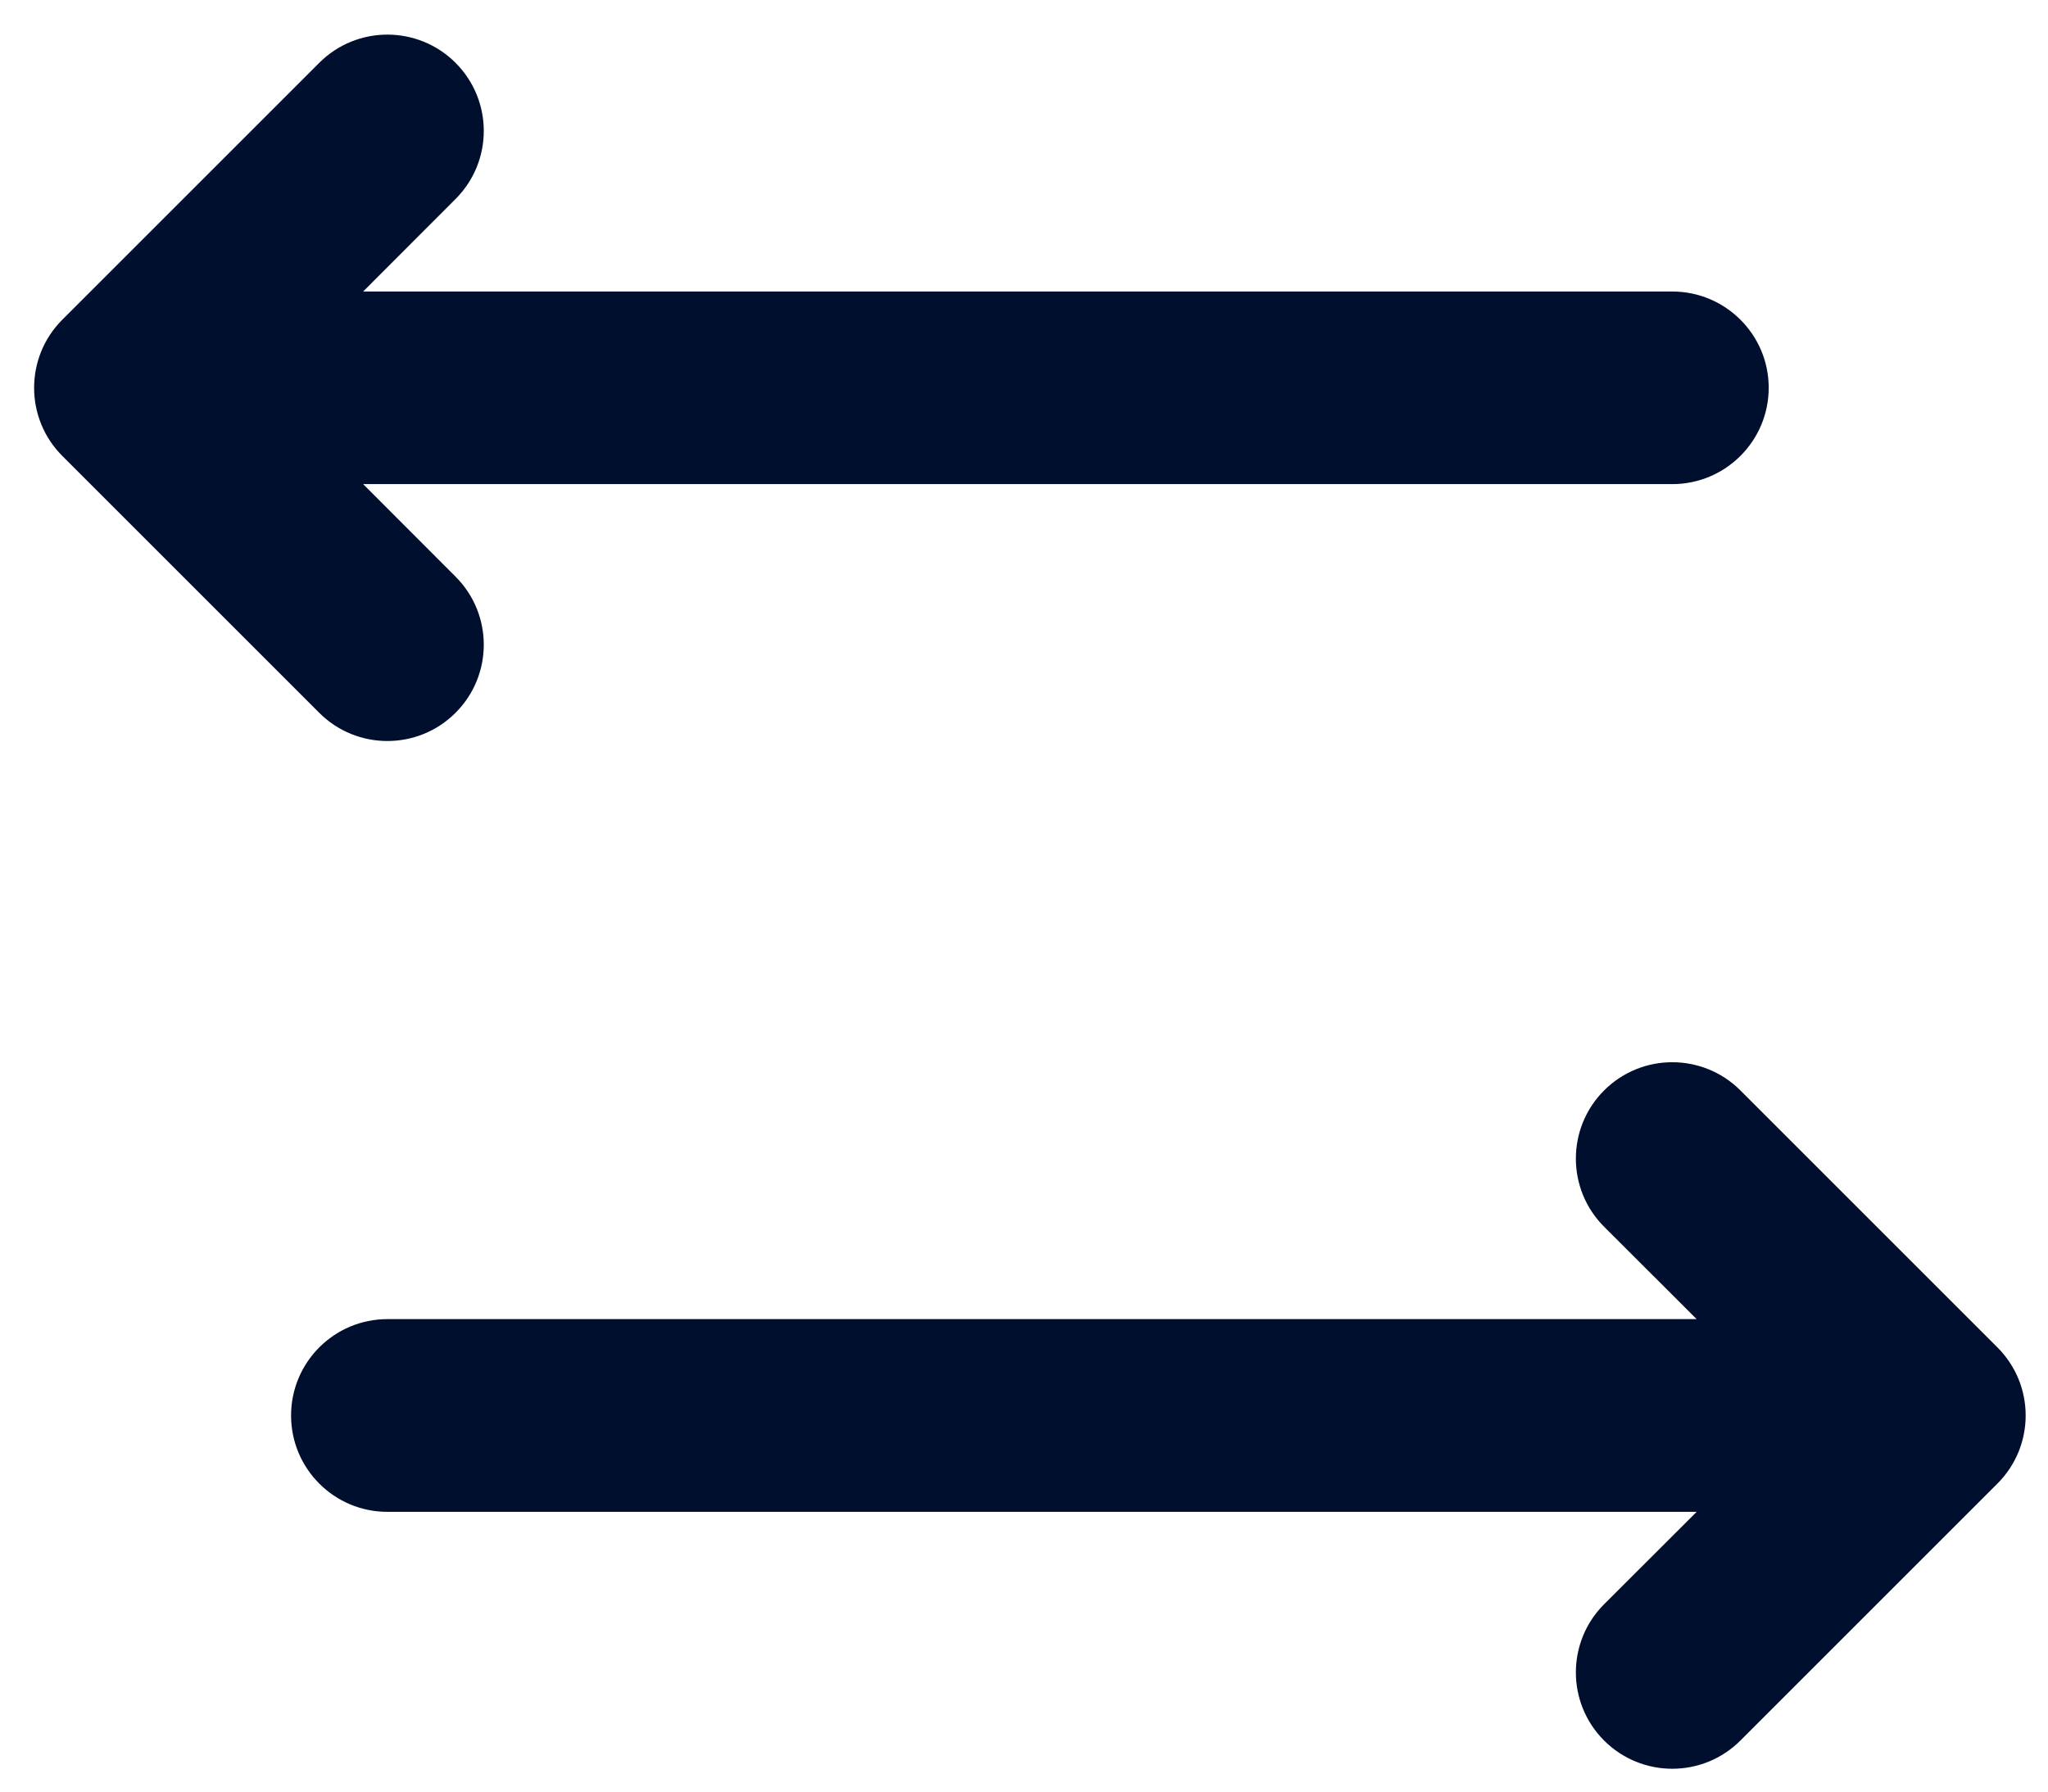 <svg width="16" height="14" viewBox="0 0 16 14" fill="none" xmlns="http://www.w3.org/2000/svg">
<path d="M3.559 1.555C3.853 1.261 3.853 0.785 3.559 0.491C3.265 0.197 2.788 0.197 2.494 0.491L0.487 2.498C0.193 2.792 0.193 3.269 0.487 3.563L2.494 5.57C2.788 5.864 3.265 5.864 3.559 5.57C3.853 5.276 3.853 4.8 3.559 4.506L2.837 3.783H13.065C13.48 3.783 13.818 3.446 13.818 3.03C13.818 2.615 13.48 2.278 13.065 2.278H2.837L3.559 1.555Z" fill="#000F2E"/>
<path d="M12.532 8.521C12.238 8.815 12.238 9.292 12.532 9.586L13.255 10.308H3.027C2.611 10.308 2.274 10.645 2.274 11.061C2.274 11.477 2.611 11.814 3.027 11.814H13.255L12.532 12.536C12.238 12.83 12.238 13.307 12.532 13.601C12.826 13.895 13.303 13.895 13.597 13.601L15.605 11.593C15.899 11.299 15.899 10.823 15.605 10.529L13.597 8.521C13.303 8.227 12.826 8.227 12.532 8.521Z" fill="#000F2E"/>
</svg>
